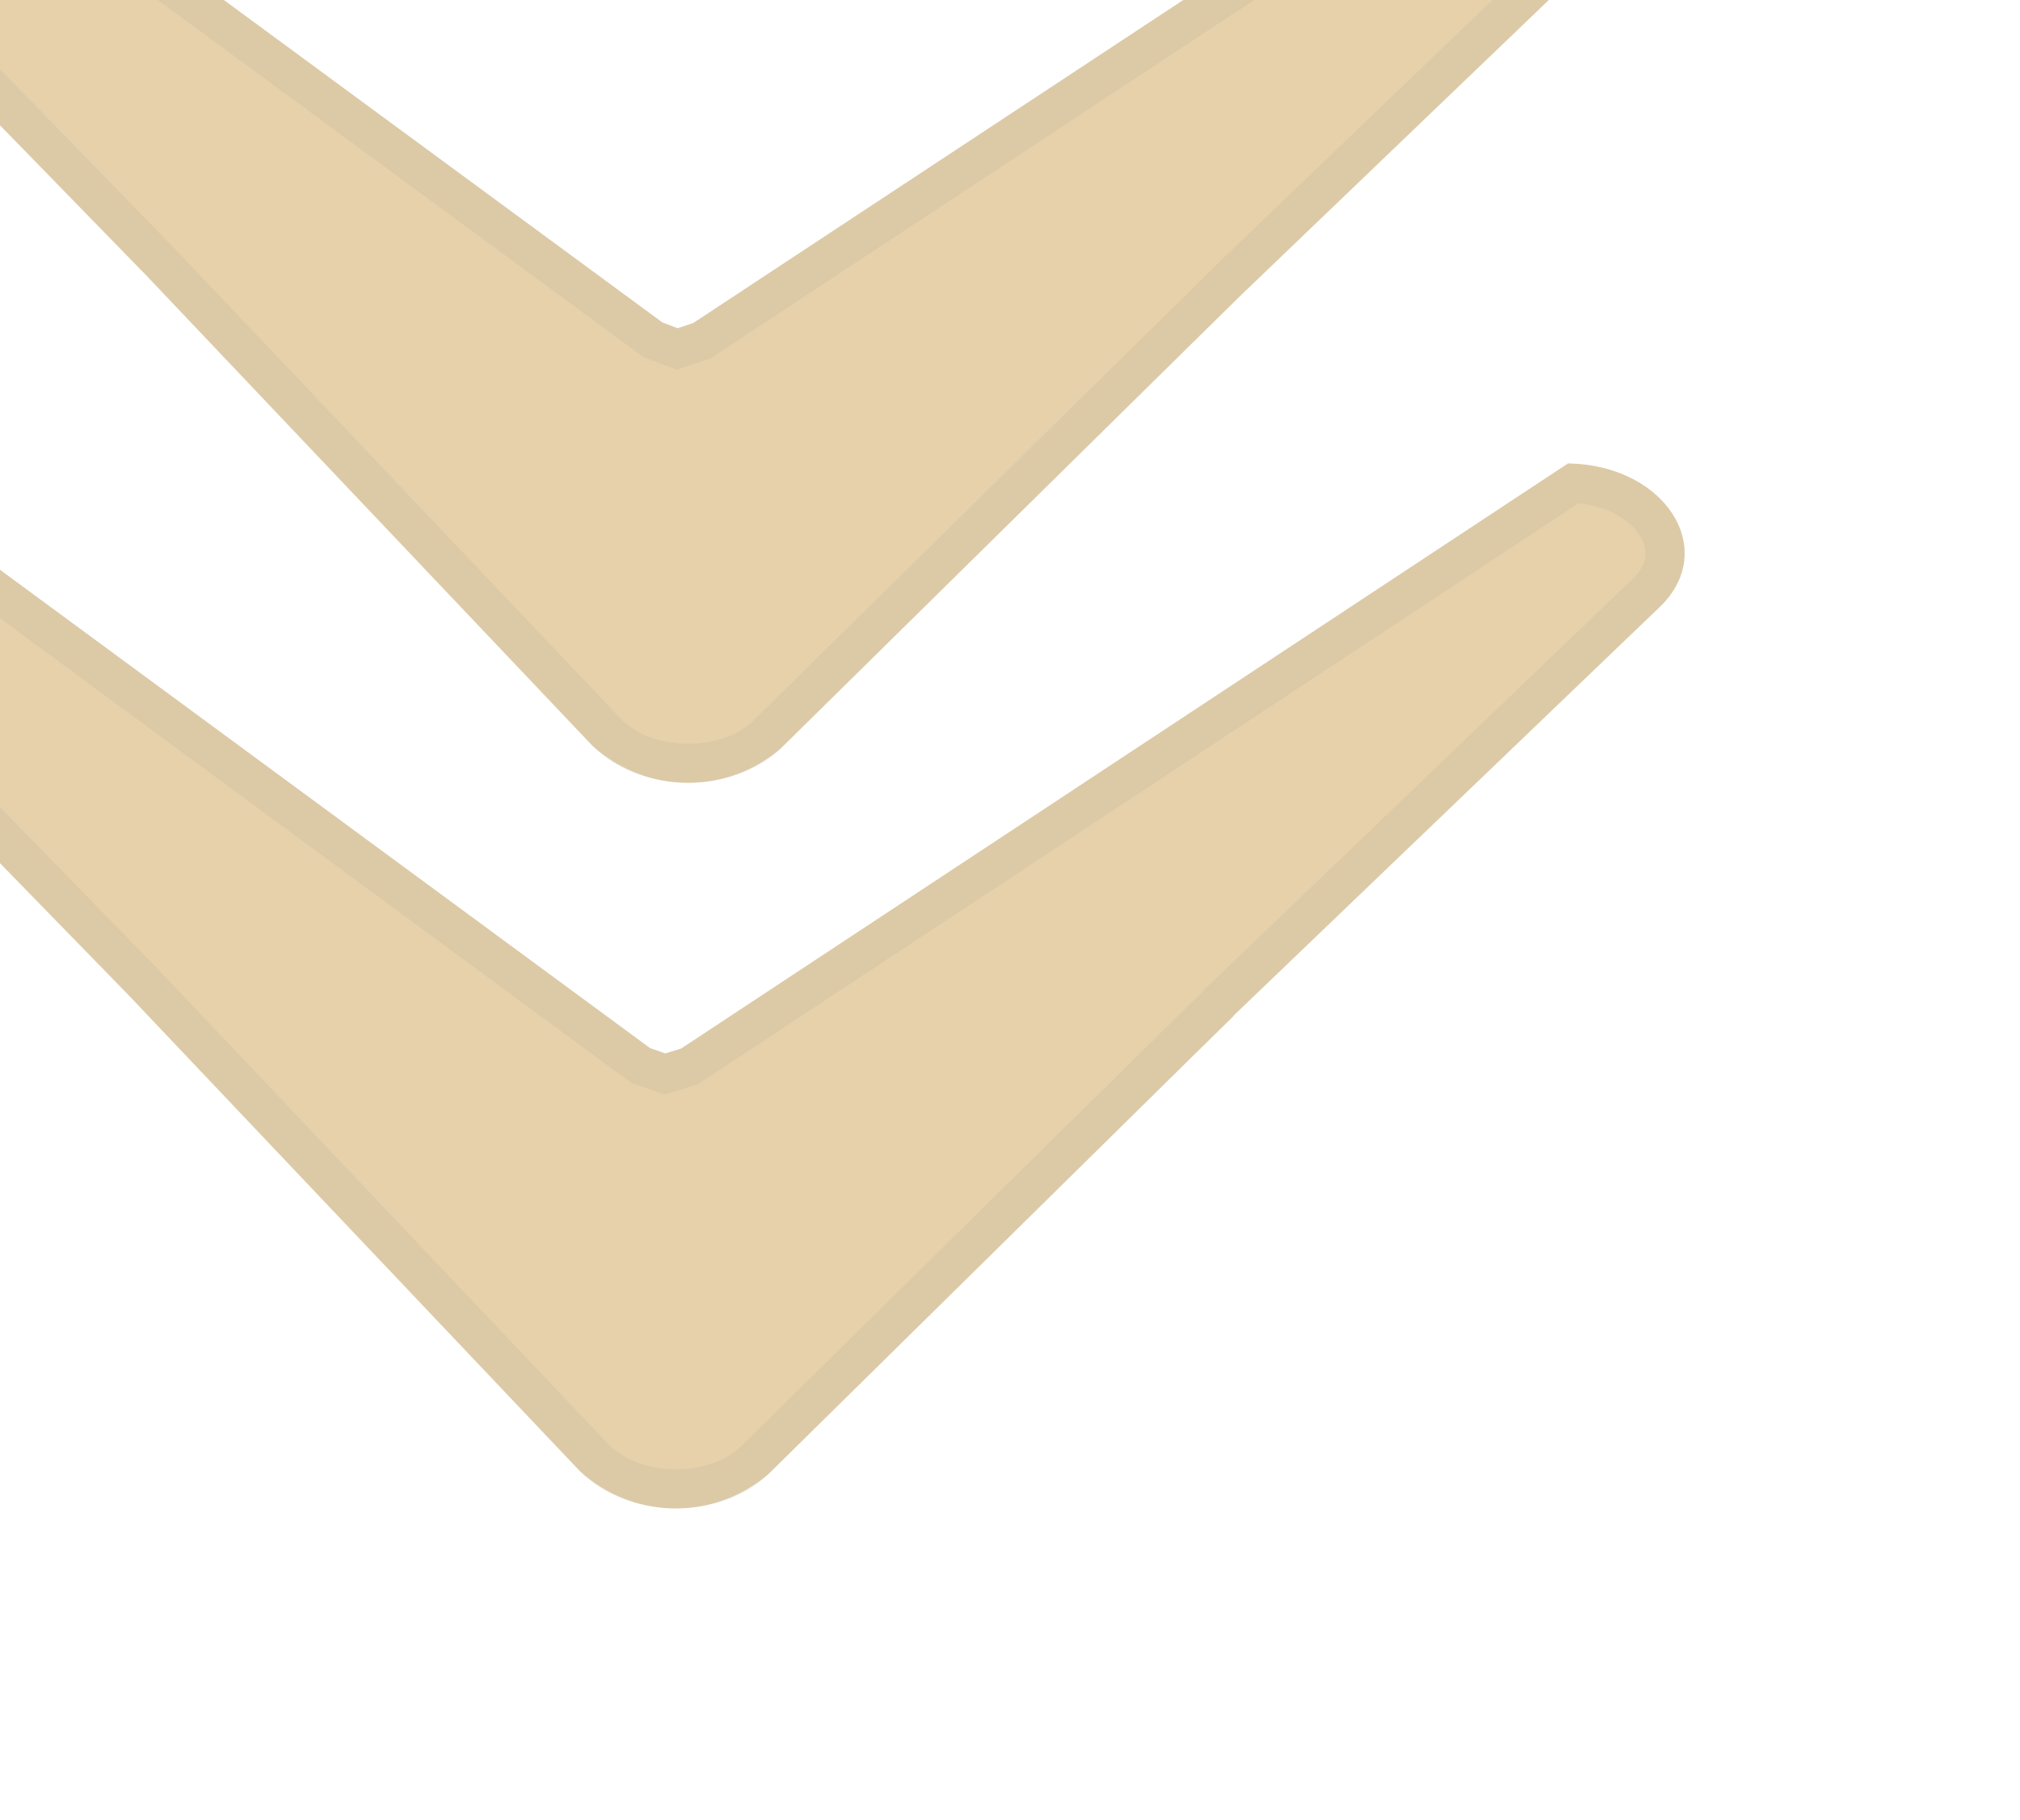 <svg xmlns="http://www.w3.org/2000/svg" width="51.662" height="46.527" viewBox="0 0 51.662 46.527">
  <g id="Group_602" data-name="Group 602" transform="matrix(-0.017, 1, -1, -0.017, -9772.734, 21191.754)">
    <g id="Union_5" data-name="Union 5" transform="translate(13219.169 -9479.767)" fill="#ddc28e" opacity="0.75">
      <path d="M-34559.723,74.553l15.344-21.617.129-.391-.129-.4-15.344-22.424c-.008-2.491,2.145-3.914,3.637-2.4l10.613,10.7a.049.049,0,0,0,.027.017l1.066,1.05,10.84,10.639a3.632,3.632,0,0,1,0,4.825l-11.906,11.681c-.008.009-.02.017-.027.026l-10.613,10.7a1.9,1.9,0,0,1-1.359.616C-34558.621,77.572-34559.727,76.339-34559.723,74.553Zm-18.543,0,15.332-21.617.141-.391-.141-.4-15.332-22.424c-.008-2.491,2.145-3.914,3.637-2.4l10.613,10.7.023.026,1.059,1.041,10.84,10.639a3.632,3.632,0,0,1,0,4.825l-11.9,11.681-.023.026-10.613,10.7a1.911,1.911,0,0,1-1.359.616C-34577.168,77.572-34578.273,76.339-34578.266,74.553Z" stroke="none"/>
      <path d="M -34575.988 76.572 L -34575.988 76.572 C -34575.77 76.572 -34575.551 76.464 -34575.34 76.252 L -34564.734 65.562 L -34564.715 65.539 L -34564.691 65.517 L -34552.793 53.836 C -34552.406 53.457 -34552.176 52.822 -34552.176 52.137 C -34552.176 51.452 -34552.406 50.818 -34552.793 50.439 L -34564.742 38.705 L -34575.34 28.021 C -34575.551 27.807 -34575.77 27.699 -34575.988 27.699 C -34576.215 27.699 -34576.457 27.815 -34576.668 28.026 C -34576.996 28.356 -34577.203 28.858 -34577.254 29.431 L -34562.035 51.69 L -34561.852 52.213 L -34561.73 52.549 L -34562.039 53.403 L -34562.117 53.514 L -34577.254 74.854 C -34577.203 75.421 -34576.996 75.917 -34576.672 76.244 C -34576.461 76.456 -34576.219 76.572 -34575.988 76.572 M -34557.445 76.572 L -34557.445 76.572 C -34557.227 76.572 -34557.008 76.464 -34556.797 76.252 L -34546.191 65.56 C -34546.172 65.541 -34546.156 65.525 -34546.141 65.511 L -34534.242 53.838 C -34533.852 53.454 -34533.621 52.815 -34533.621 52.129 C -34533.625 51.448 -34533.855 50.816 -34534.238 50.439 L -34545.082 39.798 L -34546.078 38.814 C -34546.117 38.784 -34546.156 38.751 -34546.191 38.715 L -34556.797 28.021 C -34557.008 27.807 -34557.227 27.699 -34557.445 27.699 C -34557.672 27.699 -34557.914 27.815 -34558.125 28.026 C -34558.453 28.356 -34558.66 28.857 -34558.711 29.431 L -34543.473 51.701 L -34543.426 51.839 L -34543.297 52.238 L -34543.199 52.549 L -34543.477 53.392 L -34543.562 53.515 L -34558.711 74.853 C -34558.656 75.421 -34558.449 75.918 -34558.125 76.245 C -34557.914 76.456 -34557.672 76.572 -34557.445 76.572 M -34557.445 77.572 C -34558.621 77.572 -34559.727 76.339 -34559.723 74.553 L -34544.379 52.936 L -34544.25 52.545 L -34544.379 52.146 L -34559.723 29.722 C -34559.727 27.936 -34558.621 26.699 -34557.445 26.699 C -34556.984 26.699 -34556.508 26.891 -34556.086 27.318 L -34545.473 38.018 C -34545.465 38.027 -34545.453 38.036 -34545.445 38.036 L -34544.379 39.086 L -34533.539 49.725 C -34532.316 50.923 -34532.316 53.344 -34533.539 54.55 L -34545.445 66.231 C -34545.453 66.239 -34545.465 66.248 -34545.473 66.257 L -34556.086 76.957 C -34556.508 77.381 -34556.98 77.572 -34557.445 77.572 Z M -34575.988 77.572 C -34577.168 77.572 -34578.273 76.339 -34578.266 74.553 L -34562.934 52.936 L -34562.793 52.545 L -34562.934 52.146 L -34578.266 29.722 C -34578.27 27.936 -34577.164 26.699 -34575.988 26.699 C -34575.527 26.699 -34575.051 26.891 -34574.629 27.318 L -34564.016 38.018 C -34564.008 38.027 -34564 38.036 -34563.992 38.044 L -34562.934 39.086 L -34552.094 49.725 C -34550.871 50.923 -34550.871 53.352 -34552.094 54.55 L -34563.992 66.231 C -34564 66.239 -34564.008 66.248 -34564.016 66.257 L -34574.629 76.957 C -34575.051 77.381 -34575.527 77.572 -34575.988 77.572 Z" stroke="none" fill="rgba(112,112,112,0.12)"/>
    </g>
  </g>
</svg>
